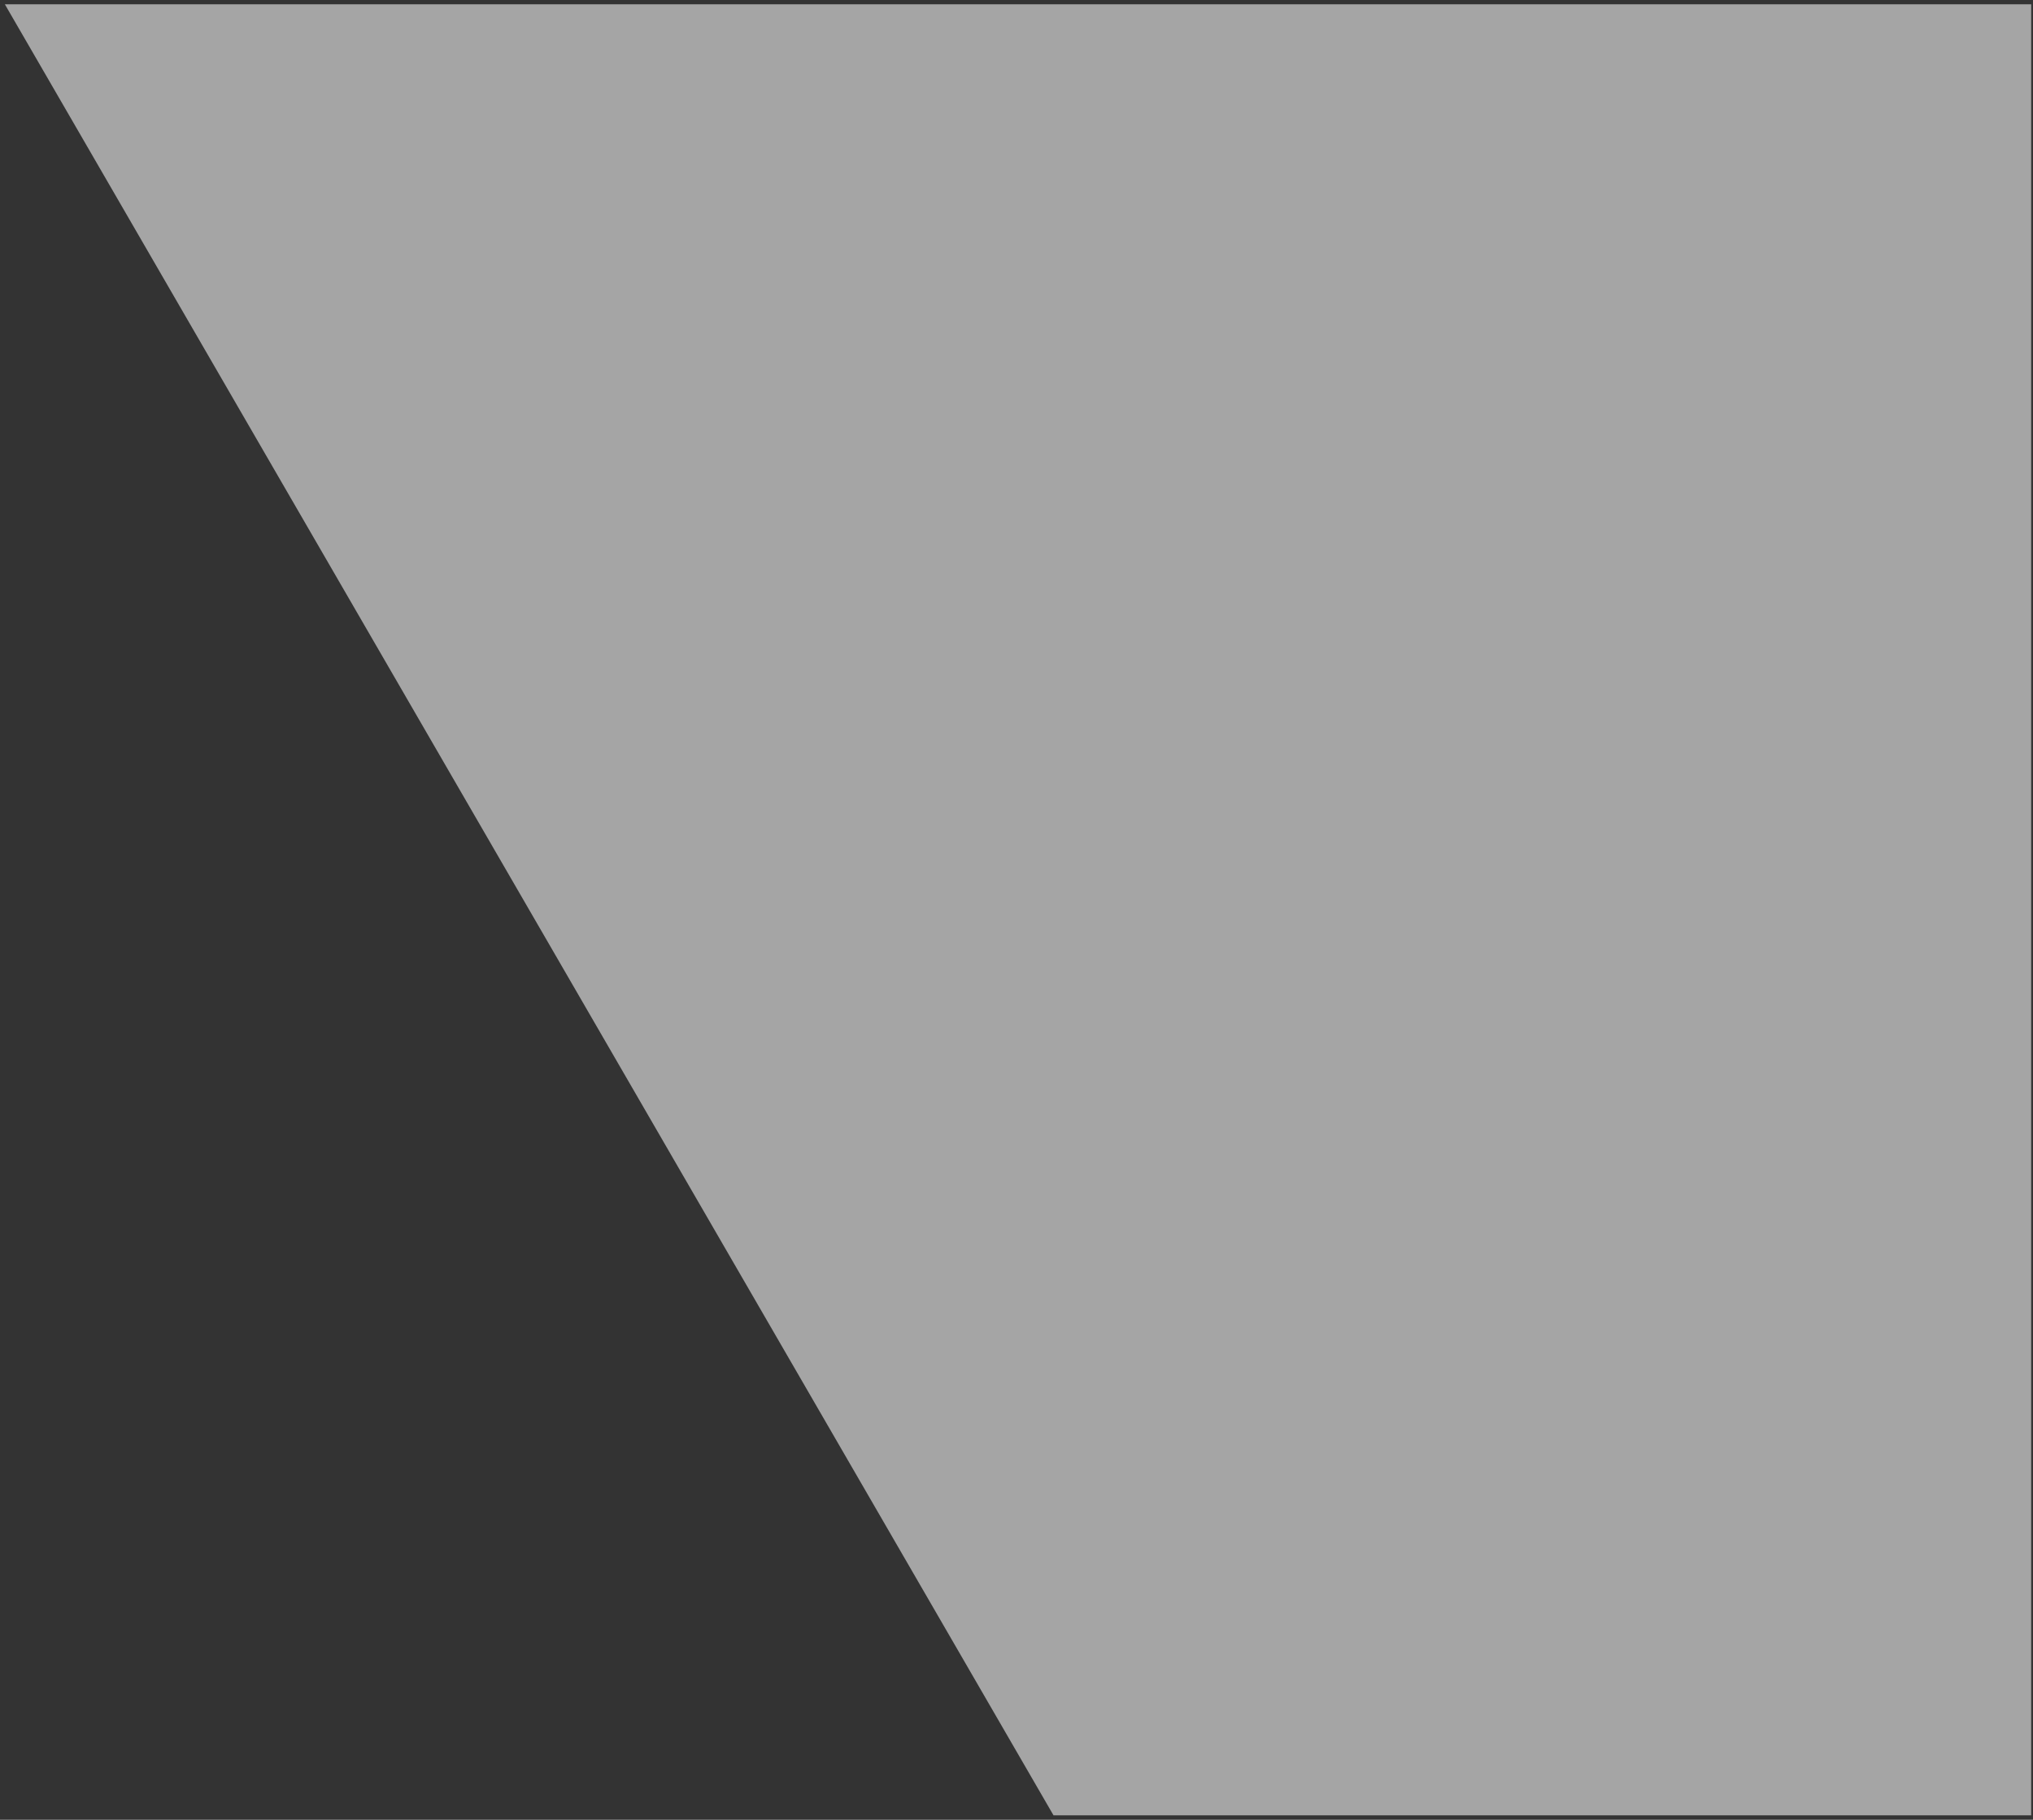 <?xml version="1.0" encoding="UTF-8"?>
<svg width="305px" height="273px" viewBox="0 0 305 273" version="1.1" xmlns="http://www.w3.org/2000/svg" xmlns:xlink="http://www.w3.org/1999/xlink">
    <rect x="0" y="0" width="305" height="273" fill="#333333" stroke="none"/>
    <title>TRIANGLE</title>
    <g id="Page-1" stroke="none" stroke-width="1" fill="none" fill-rule="evenodd" fill-opacity="0.56">
        <g id="BELLES_HISTOIRES_DESKTOP_PAGE_LISTE_B_V0.4" transform="translate(-1135, -157)" fill="#FFFFFF">
            <polygon id="TRIANGLE" points="1135.727 157.64 1293.052 429.335 1439.727 429.335 1439.727 157.64"></polygon>
        </g>
    </g>
</svg>